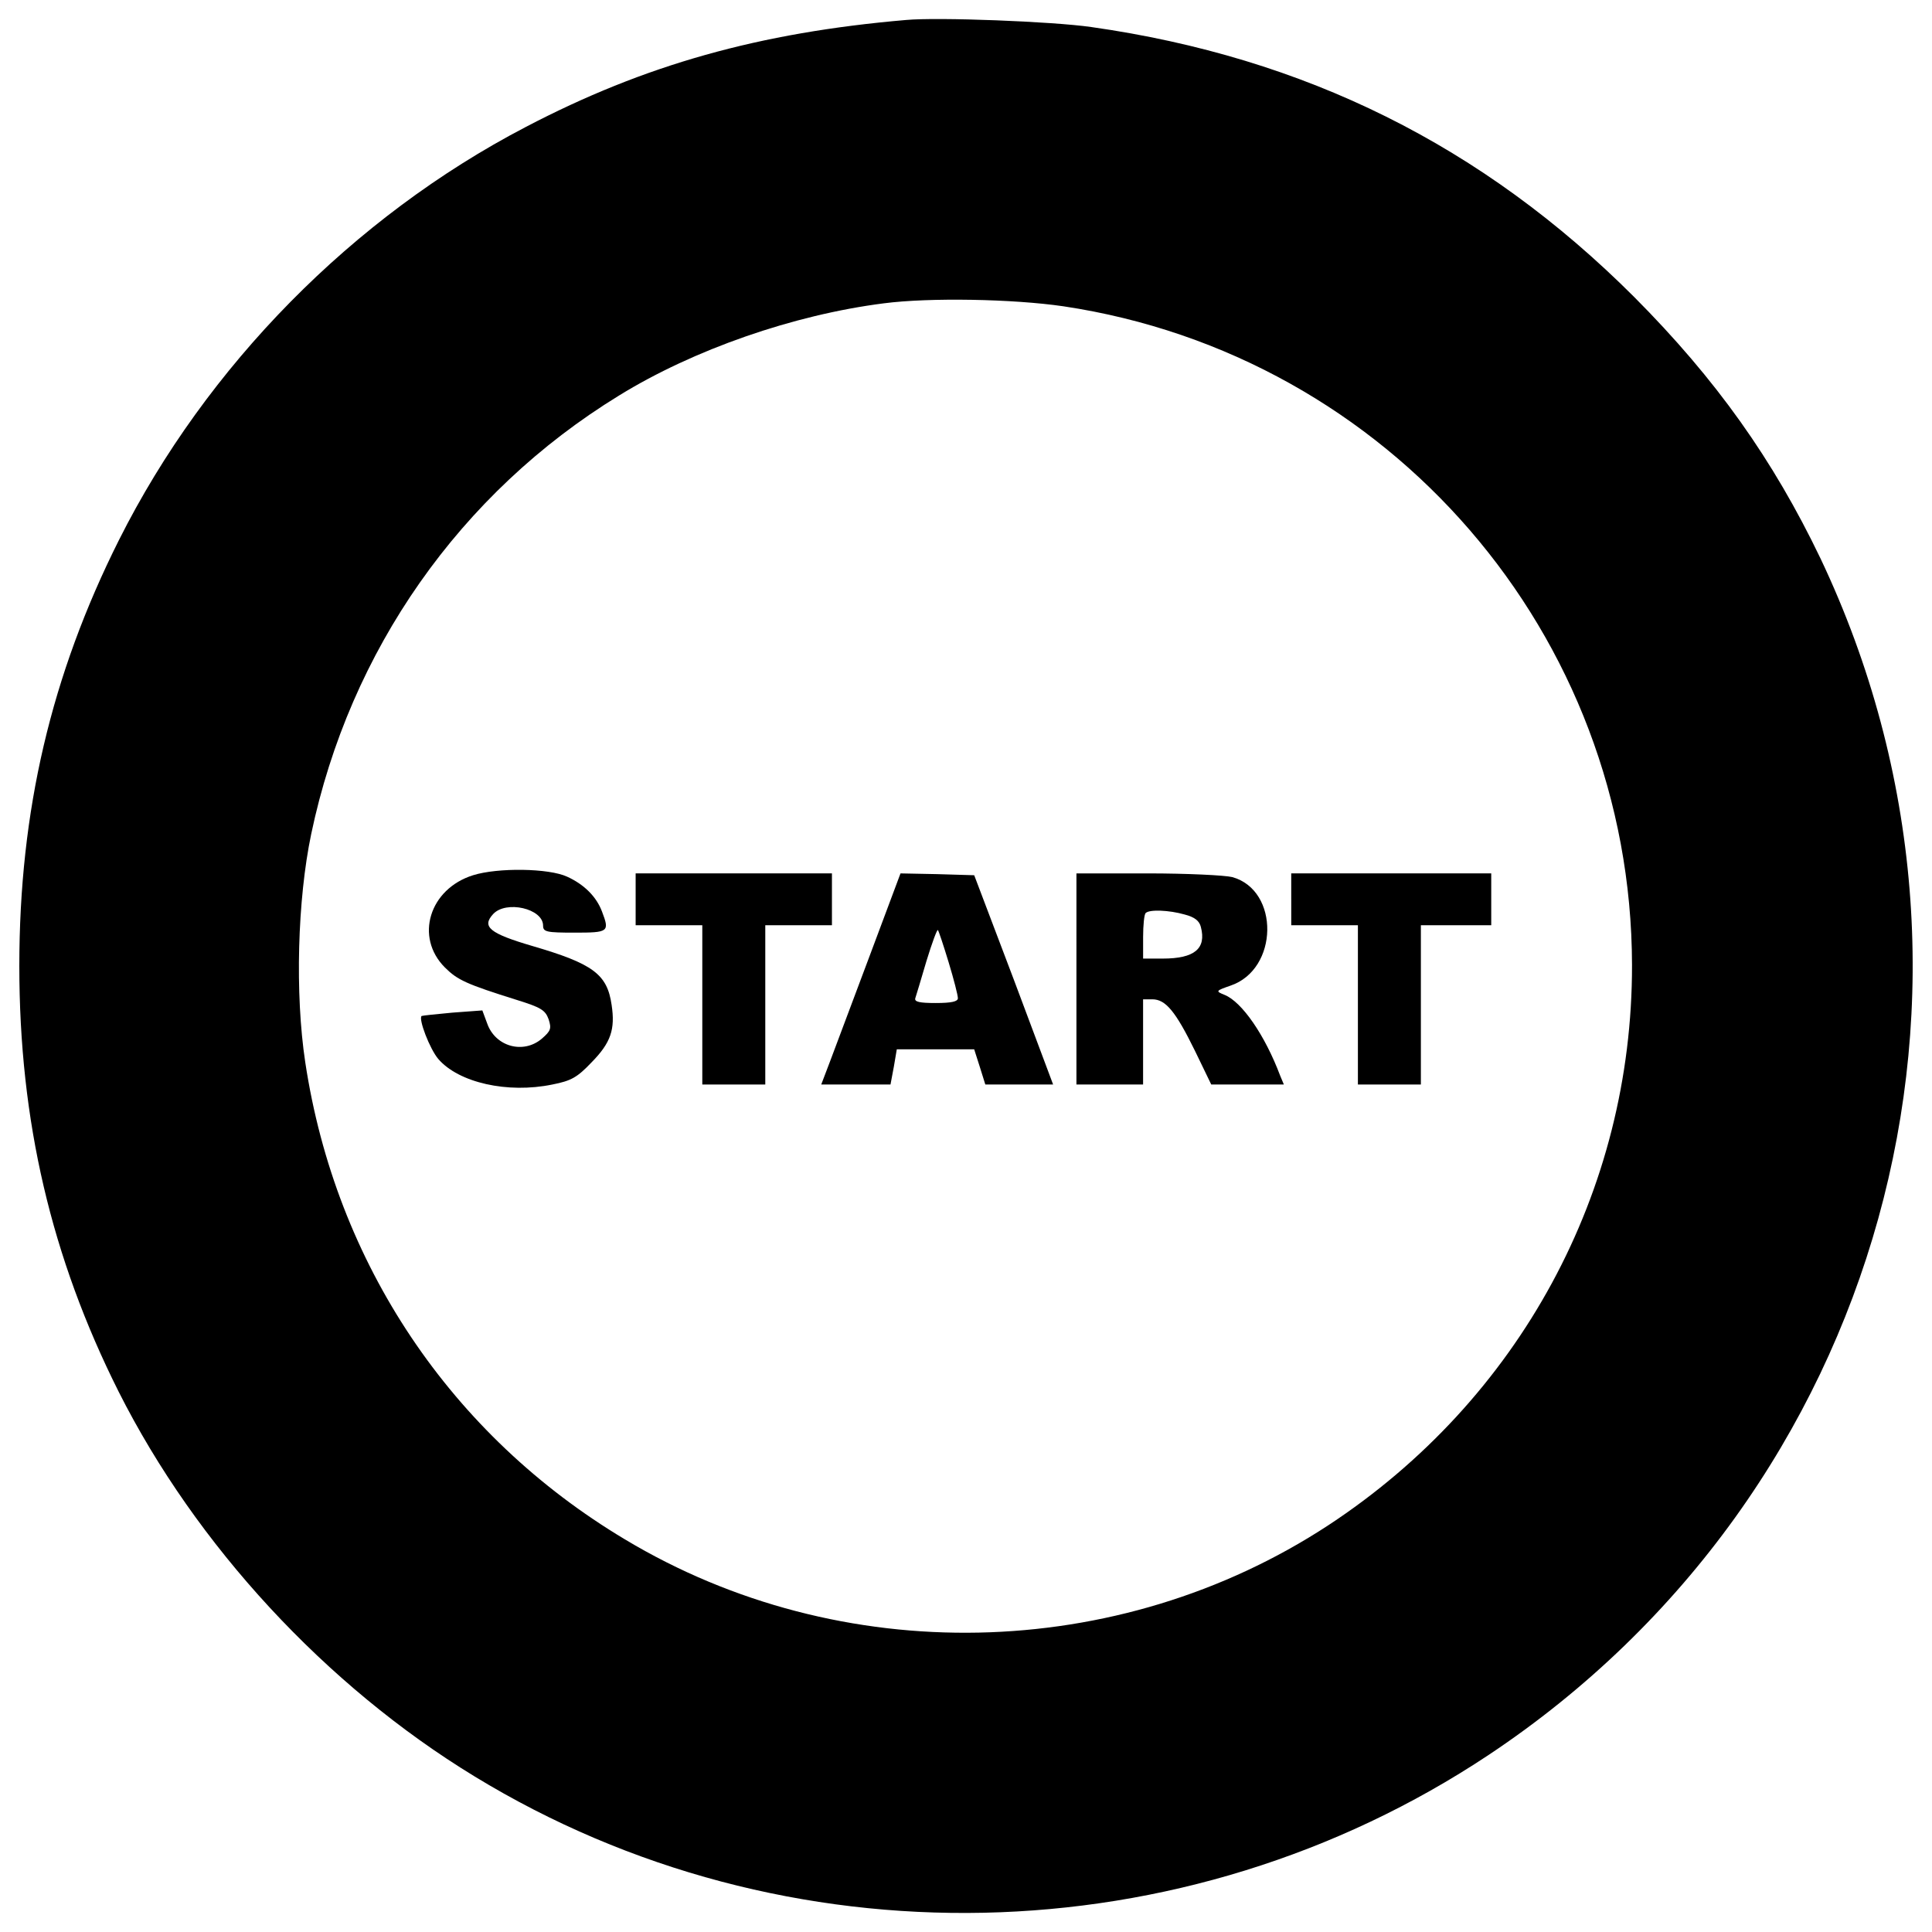 <?xml version="1.0" encoding="utf-8"?>
<!-- Svg Vector Icons : http://www.onlinewebfonts.com/icon -->
<!DOCTYPE svg PUBLIC "-//W3C//DTD SVG 1.1//EN" "http://www.w3.org/Graphics/SVG/1.1/DTD/svg11.dtd">
<svg version="1.1" xmlns="http://www.w3.org/2000/svg" xmlns:xlink="http://www.w3.org/1999/xlink" x="0px" y="0px" viewBox="0 0 1000 1000" enable-background="new 0 0 1000 1000" xml:space="preserve">
<g><g transform="translate(0,512) scale(0.1,-0.1)"><path d="M4689.7,5016.6c-759.2-65.2-1353.5-232-1968.9-554.1c-893.4-465.9-1652.6-1236.6-2105-2137.6C264.9,1625.1,100,923.4,100,120.1c0-801.4,164.9-1506.9,513.8-2202.8c400.7-795.6,1071.7-1522.2,1842.4-1991.9c1608.5-981.6,3671.4-937.5,5249.1,111.2C9743.3-2608,10471.8,18.5,9423.1,2229c-245.4,511.9-540.6,927.9-964.3,1353.5c-784.1,784.1-1704.4,1240.4-2810.5,1397.6C5448.9,5008.9,4854.5,5031.9,4689.7,5016.6z M5504.5,3534.6c1689-253.1,2939-1700.5,2942.8-3408.7c1.9-1173.3-582.8-2250.7-1572.1-2900.7c-1089-713.2-2523-743.9-3640.7-72.9C2333.5-2308.9,1737.3-1419.3,1580-378.3c-53.7,354.7-40.3,841.6,30.7,1181c199.4,950.9,770.7,1765.7,1593.2,2269.9c385.4,237.7,903,417.9,1370.8,477.4C4810.4,3580.6,5241.8,3572.9,5504.5,3534.6z"/><path d="M2448.5,589.8c-226.2-70.9-302.9-320.2-145.7-477.4C2368,47.3,2414,26.2,2676.7-56.2c122.7-38.3,145.7-51.8,163-99.7c15.3-47.9,11.5-59.4-34.5-99.7c-95.9-82.4-241.6-42.2-283.7,78.6l-24.9,67.1l-155.3-11.5c-84.4-7.7-155.3-15.3-159.1-17.3c-17.3-15.3,42.2-170.6,86.3-222.4c105.4-122.7,358.5-180.2,590.5-132.3c97.8,19.2,128.5,36.4,203.2,115c99.7,101.6,122.7,170.6,103.5,297.2c-23,159.1-95.9,212.8-410.3,304.8c-222.4,65.2-262.7,99.7-203.2,164.9c67.1,72.9,258.8,28.8,258.8-59.4c0-32.6,17.3-36.4,163-36.4c176.4,0,182.1,3.8,141.9,109.3c-28.8,76.7-92,140-180.2,180.2C2841.5,626.3,2577,630.1,2448.5,589.8z"/><path d="M3290.1,465.2V331h172.5h172.5V-81.2v-412.2h163h163v412.2V331h172.5h172.5v134.2v134.2h-508h-508V465.2z"/><path d="M4501.8,173.8c-88.2-235.8-180.2-481.2-205.1-546.4l-46-120.8h178.3h180.2l17.3,92l15.3,90.1H4843h199.4l28.8-90.1l28.8-92h174.5h176.4L5247.6,49.2l-205.1,540.6l-191.7,5.7l-189.8,3.8L4501.8,173.8z M4910.1,139.3c26.8-88.2,47.9-170.6,47.9-186c0-17.2-32.6-24.9-115-24.9c-82.4,0-111.2,5.8-105.4,24.9c3.8,11.5,30.7,99.7,57.5,191.7c28.8,94,55.6,166.8,59.4,161C4858.4,302.3,4883.3,227.5,4910.1,139.3z"/><path d="M5571.6,53v-546.4h172.5h172.5v220.5v220.5h47.9c69,0,120.8-63.3,220.5-266.5l84.4-174.5h187.9h187.9l-19.2,46c-78.6,209-197.5,381.5-287.6,417.9c-47.9,19.2-46,21.1,30.7,47.9c249.2,84.4,255,492.7,9.6,561.7c-38.3,9.6-235.8,19.2-437.1,19.2h-370V53z M6131.4,386.6c51.8-13.4,76.7-32.6,84.4-65.2c28.8-111.2-32.6-163-197.5-163h-101.6v111.2c0,61.4,5.7,118.9,13.4,124.6C5949.2,413.5,6050.8,409.6,6131.4,386.6z"/><path d="M6683.5,465.2V331h172.5h172.5V-81.2v-412.2h163h162.9v412.2V331h182.1h182.1v134.2v134.2h-517.6h-517.6V465.2z"/></g></g>
</svg>